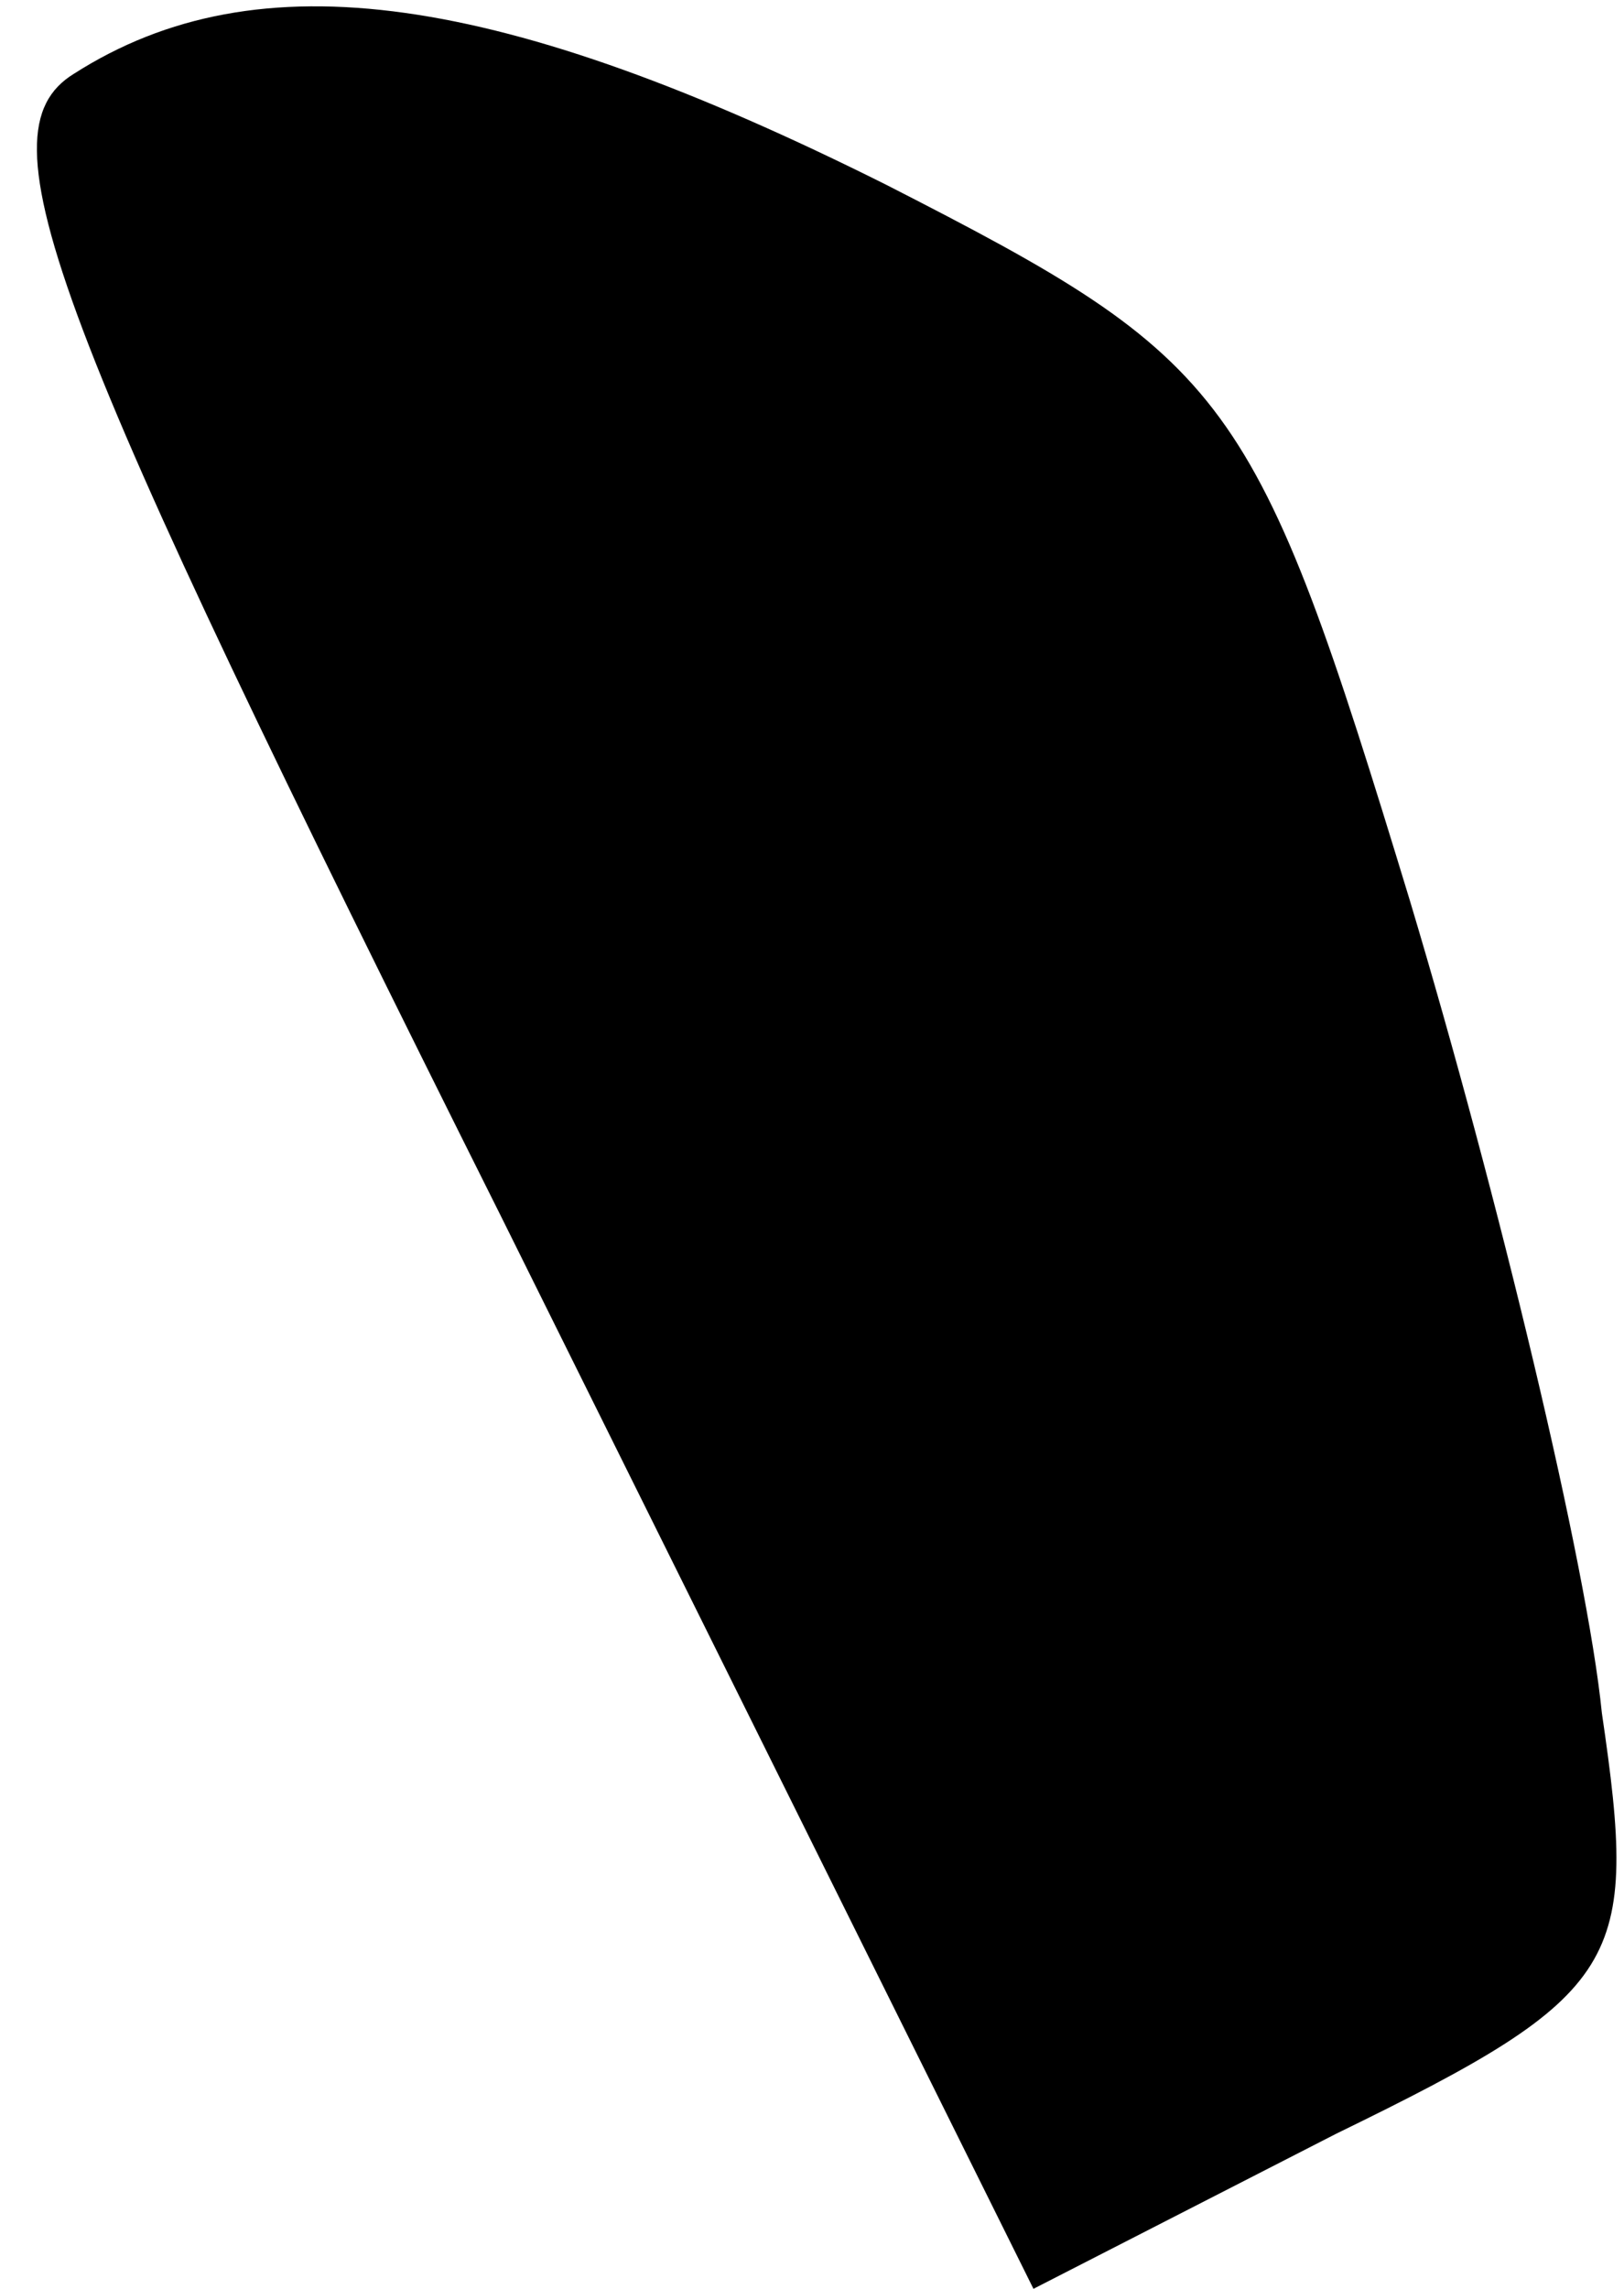 <?xml version="1.0" standalone="no"?>
<!DOCTYPE svg PUBLIC "-//W3C//DTD SVG 20010904//EN"
 "http://www.w3.org/TR/2001/REC-SVG-20010904/DTD/svg10.dtd">
<svg version="1.0" xmlns="http://www.w3.org/2000/svg"
 width="22pt" height="31pt" viewBox="0 0 22 31"
 preserveAspectRatio="xMidYMid meet">
<g transform="translate(0,31) scale(0.1,-0.1)"
fill="#000000" stroke="none">
<path fill="#000000" stroke="none" d="M10 300 c-13 -8 -3 -33 58 -155 l72
-145 41 21 c39 19 41 23 36 57 -2 20 -14 70 -26 110 -21 69 -24 73 -71 97 -52
26 -85 31 -110 15z"/>
</g>
</svg>

